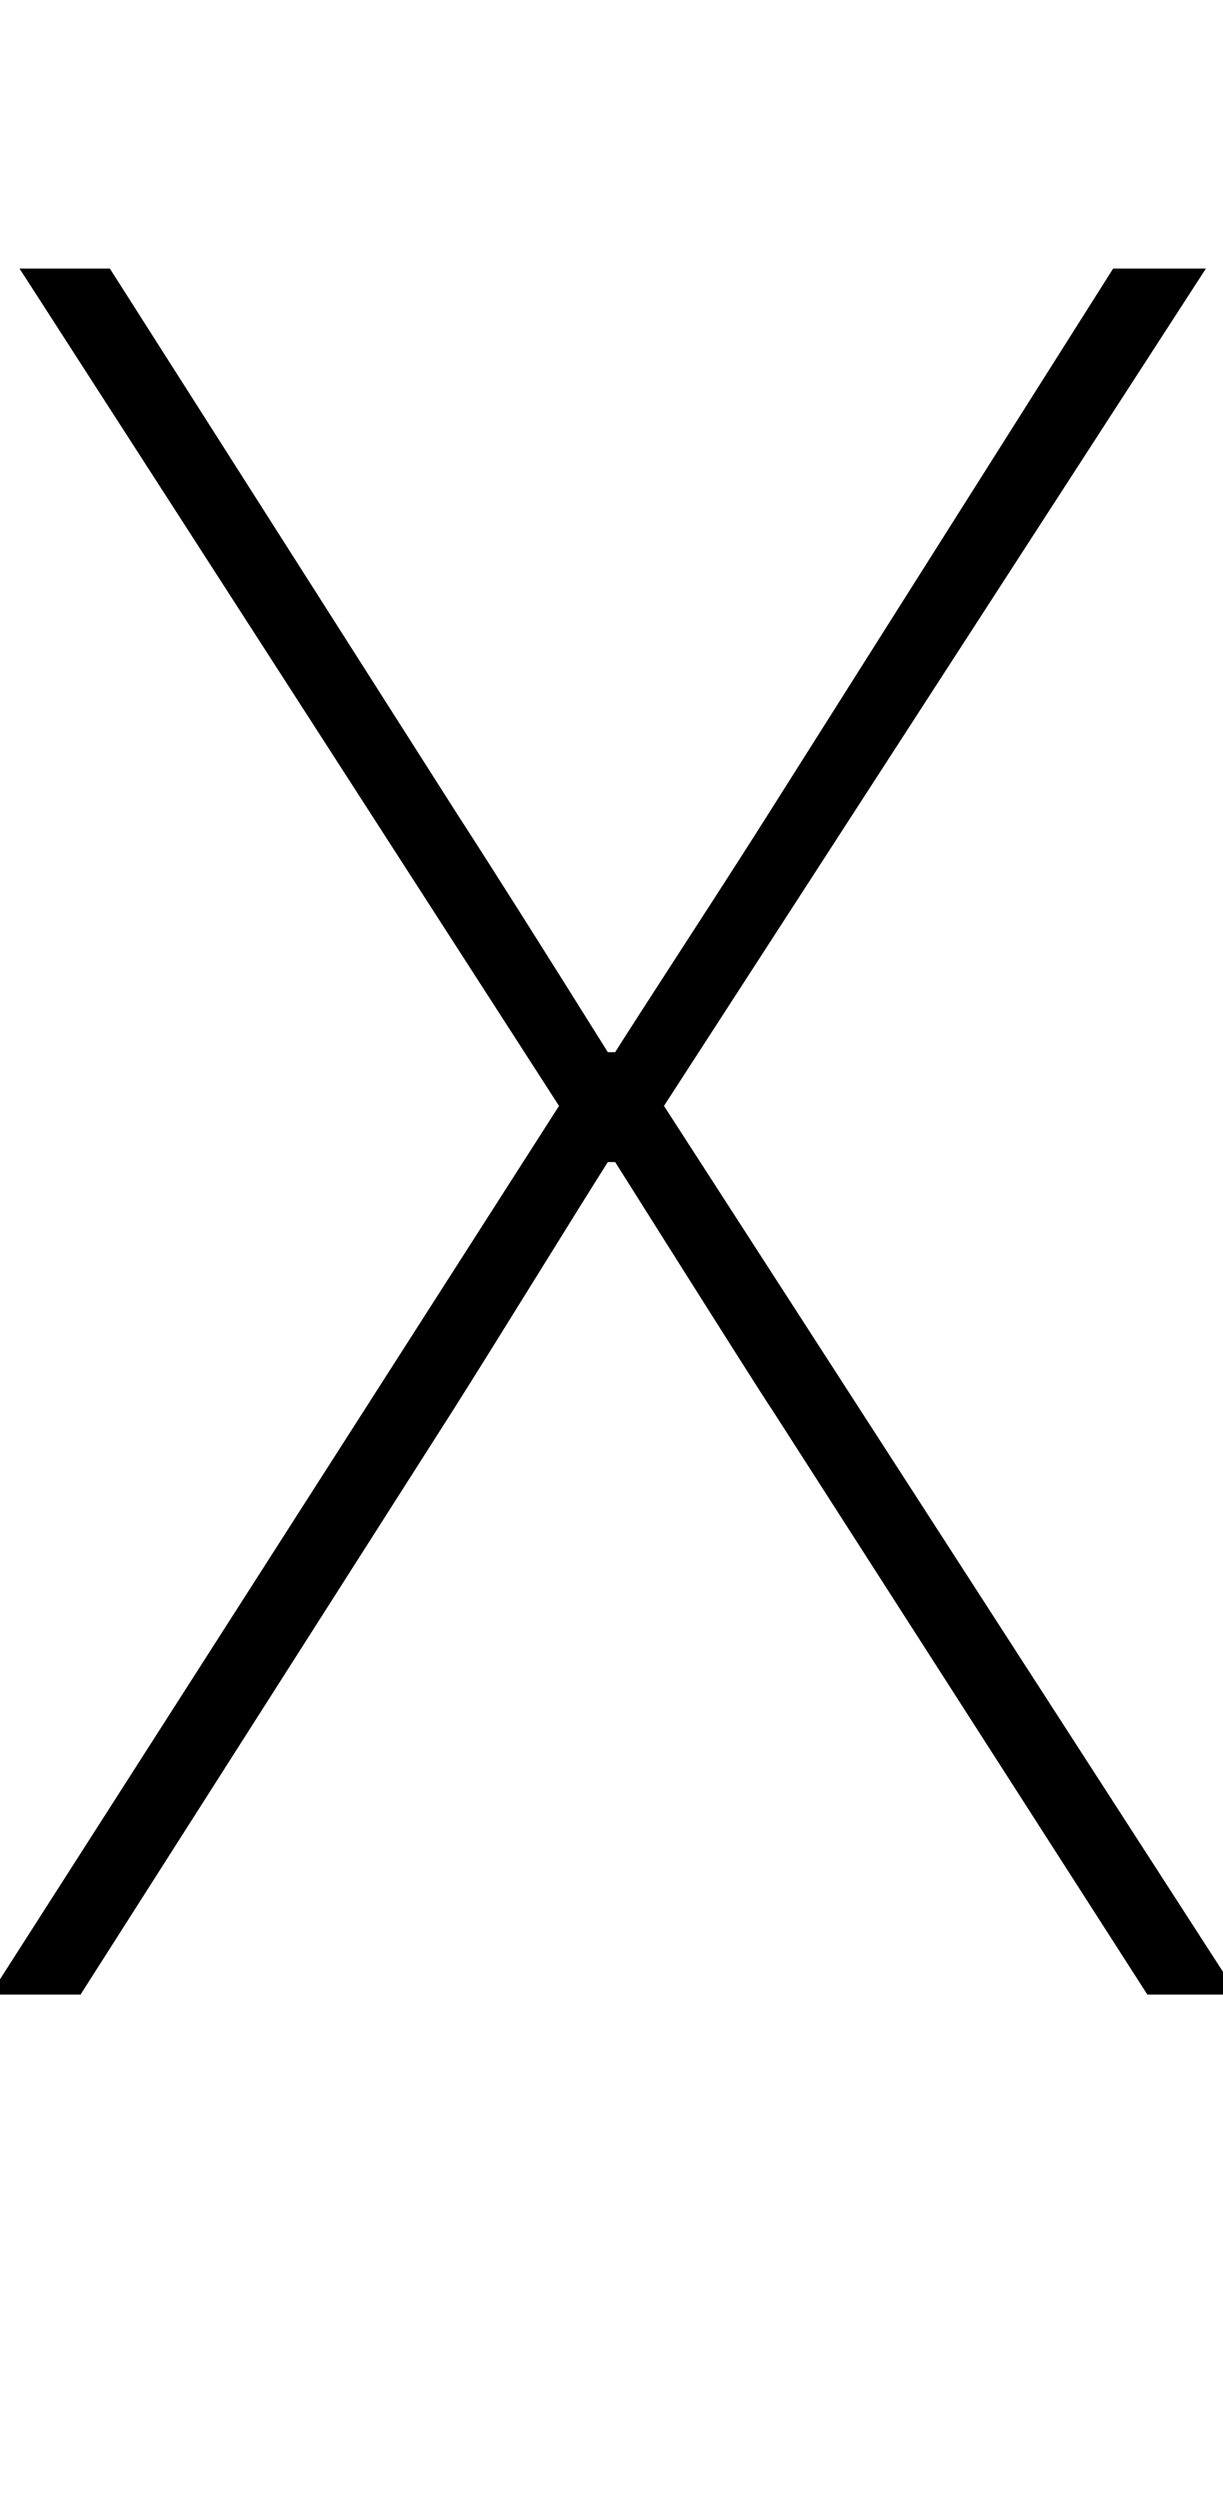 <?xml version="1.0" standalone="no"?>
<!DOCTYPE svg PUBLIC "-//W3C//DTD SVG 1.1//EN" "http://www.w3.org/Graphics/SVG/1.1/DTD/svg11.dtd" >
<svg xmlns="http://www.w3.org/2000/svg" xmlns:xlink="http://www.w3.org/1999/xlink" version="1.1" viewBox="0 0 501 1024">
  <g transform="matrix(1 0 0 -1 0 817)">
   <path fill="currentColor"
d="M-4 0l233 364l-221 343h37l142 -223q22 -34 62 -98h3q5 8 28 43.5t35 54.5l141 223h38l-222 -343l235 -364h-37l-154 240q-1 1 -64 101h-3q-7 -11 -29 -46.5t-34 -54.5l-153 -240h-37z" />
  </g>

</svg>
